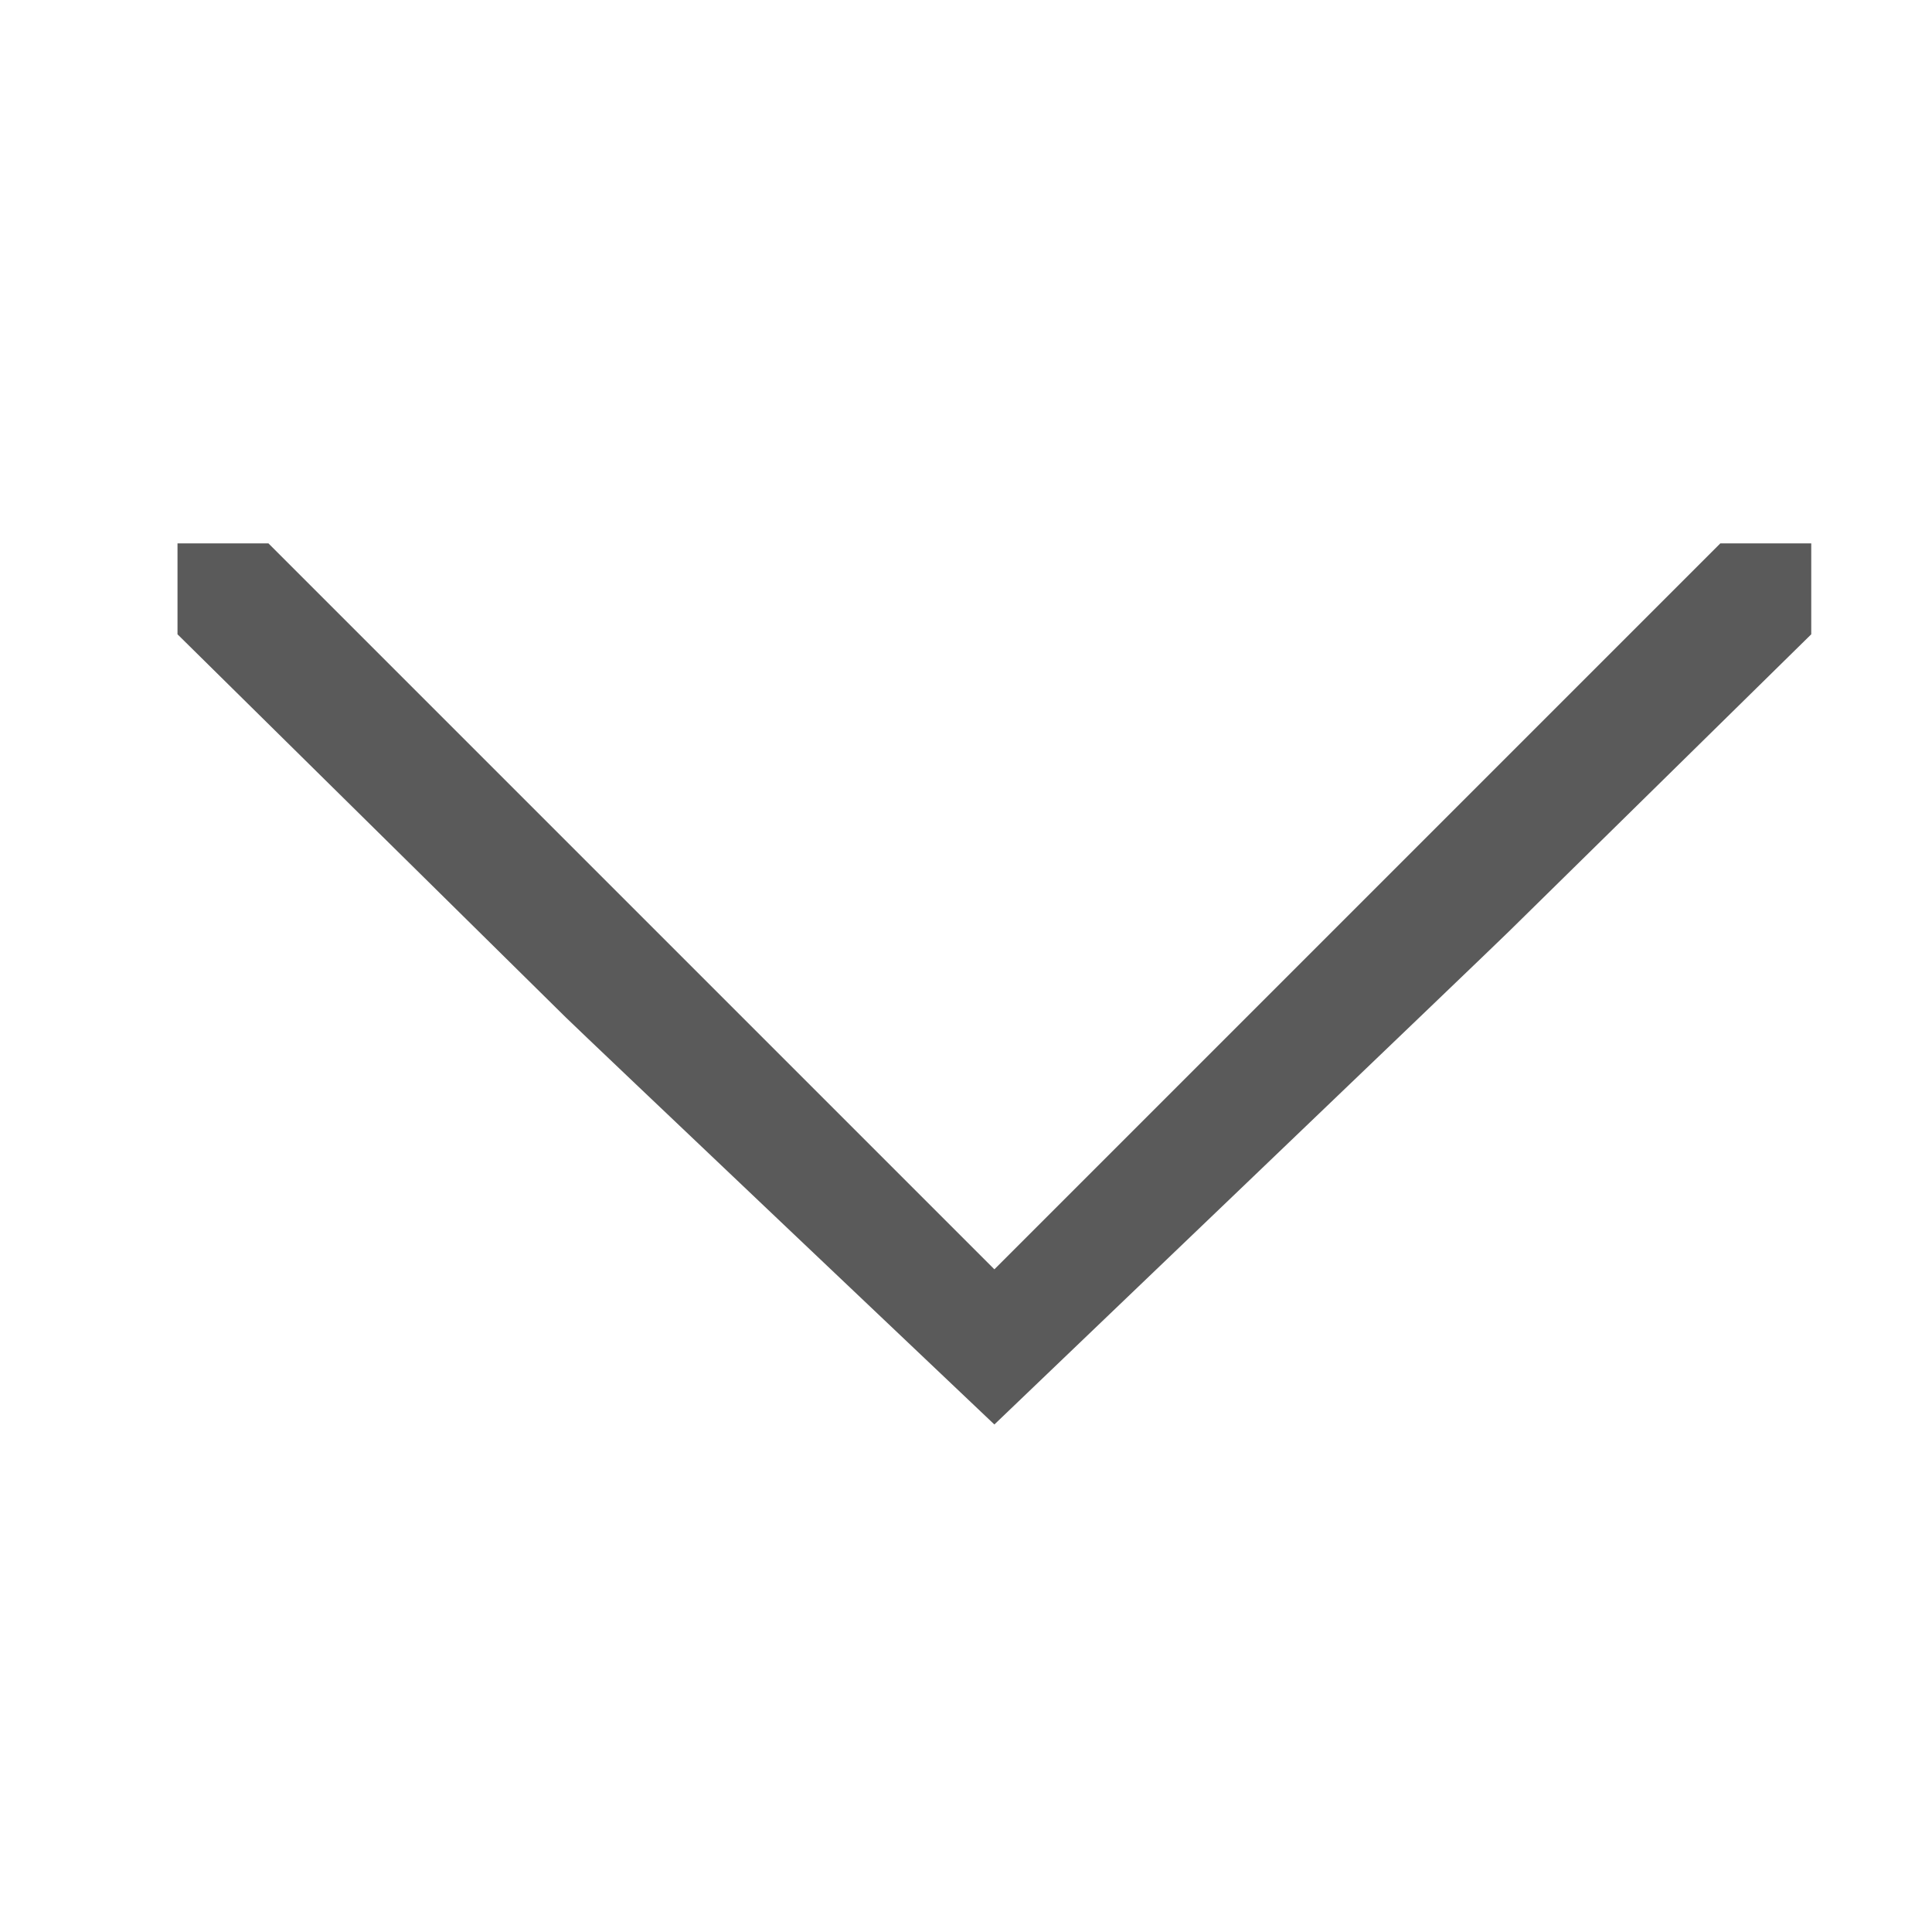 <svg width="16" height="16" viewBox="0 0 16 16" fill="none" xmlns="http://www.w3.org/2000/svg">
<g clip-path="url(#clip0_324_213078)">
<path fill-rule="evenodd" clip-rule="evenodd" d="M15 4.5C15 5.253 15 4.5 15 5.253L12.494 7.716C12.39 7.82 8.235 11.797 8.235 11.797C8.235 11.797 4.79 8.53 4.686 8.426L1.47 5.253C1.47 4.5 1.47 5.253 1.47 4.5C2.223 4.5 1.47 4.5 2.223 4.5L8.235 10.512L14.247 4.5C15 4.5 14.247 4.5 15 4.5Z" fill="#5A5A5A"/>
</g>
<defs>
<clipPath id="clip0_324_213078">
<rect width="16" height="16" fill="white" transform="translate(16) rotate(90)"/>
</clipPath>
</defs>
</svg>
